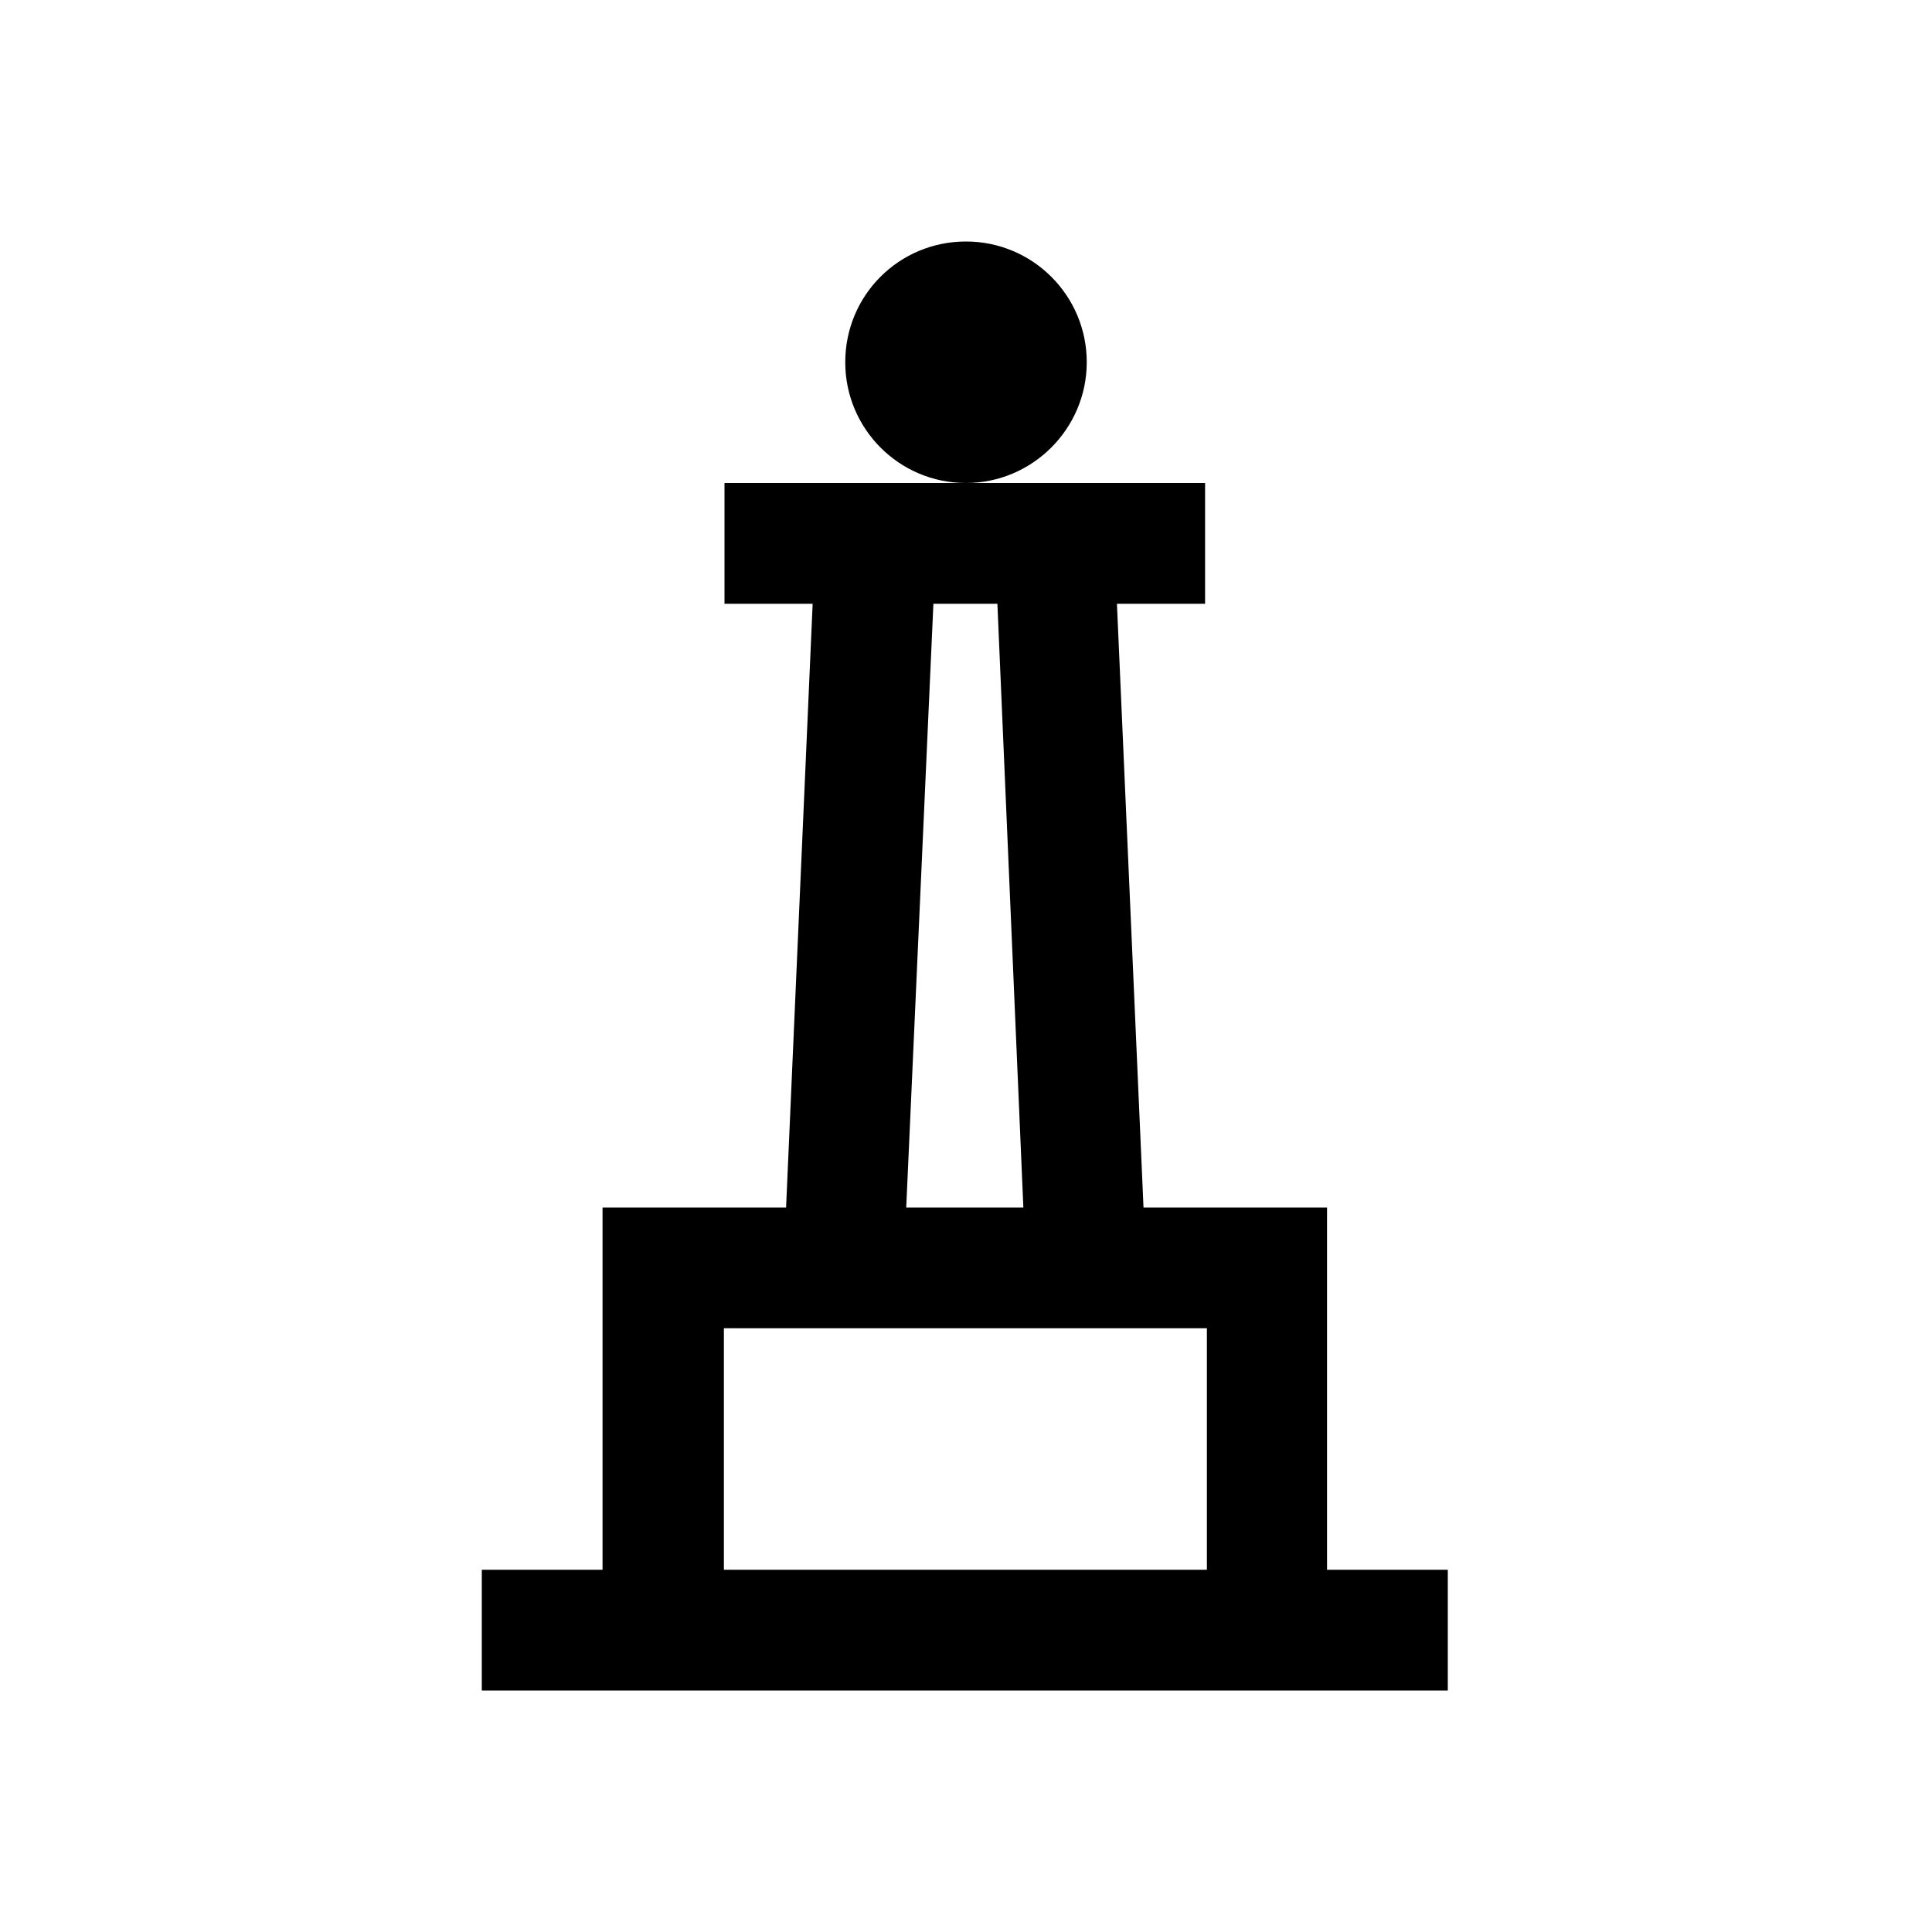 <svg viewBox="0 0 32 32" xmlns="http://www.w3.org/2000/svg"><path d="M16 4c-1.11 0-2 .89-2 2 0 1.1.89 2 2 2 1.1 0 2-.9 2-2 0-1.11-.9-2-2-2Zm0 4h-4v2h1.46l-.44 10H9.98v6h-2v2h16v-2h-2v-6h-3.04l-.44-10h1.46V8Zm-.54 2h1.06l.43 10h-1.94Zm-3.47 12h8v4h-8Z"/></svg>